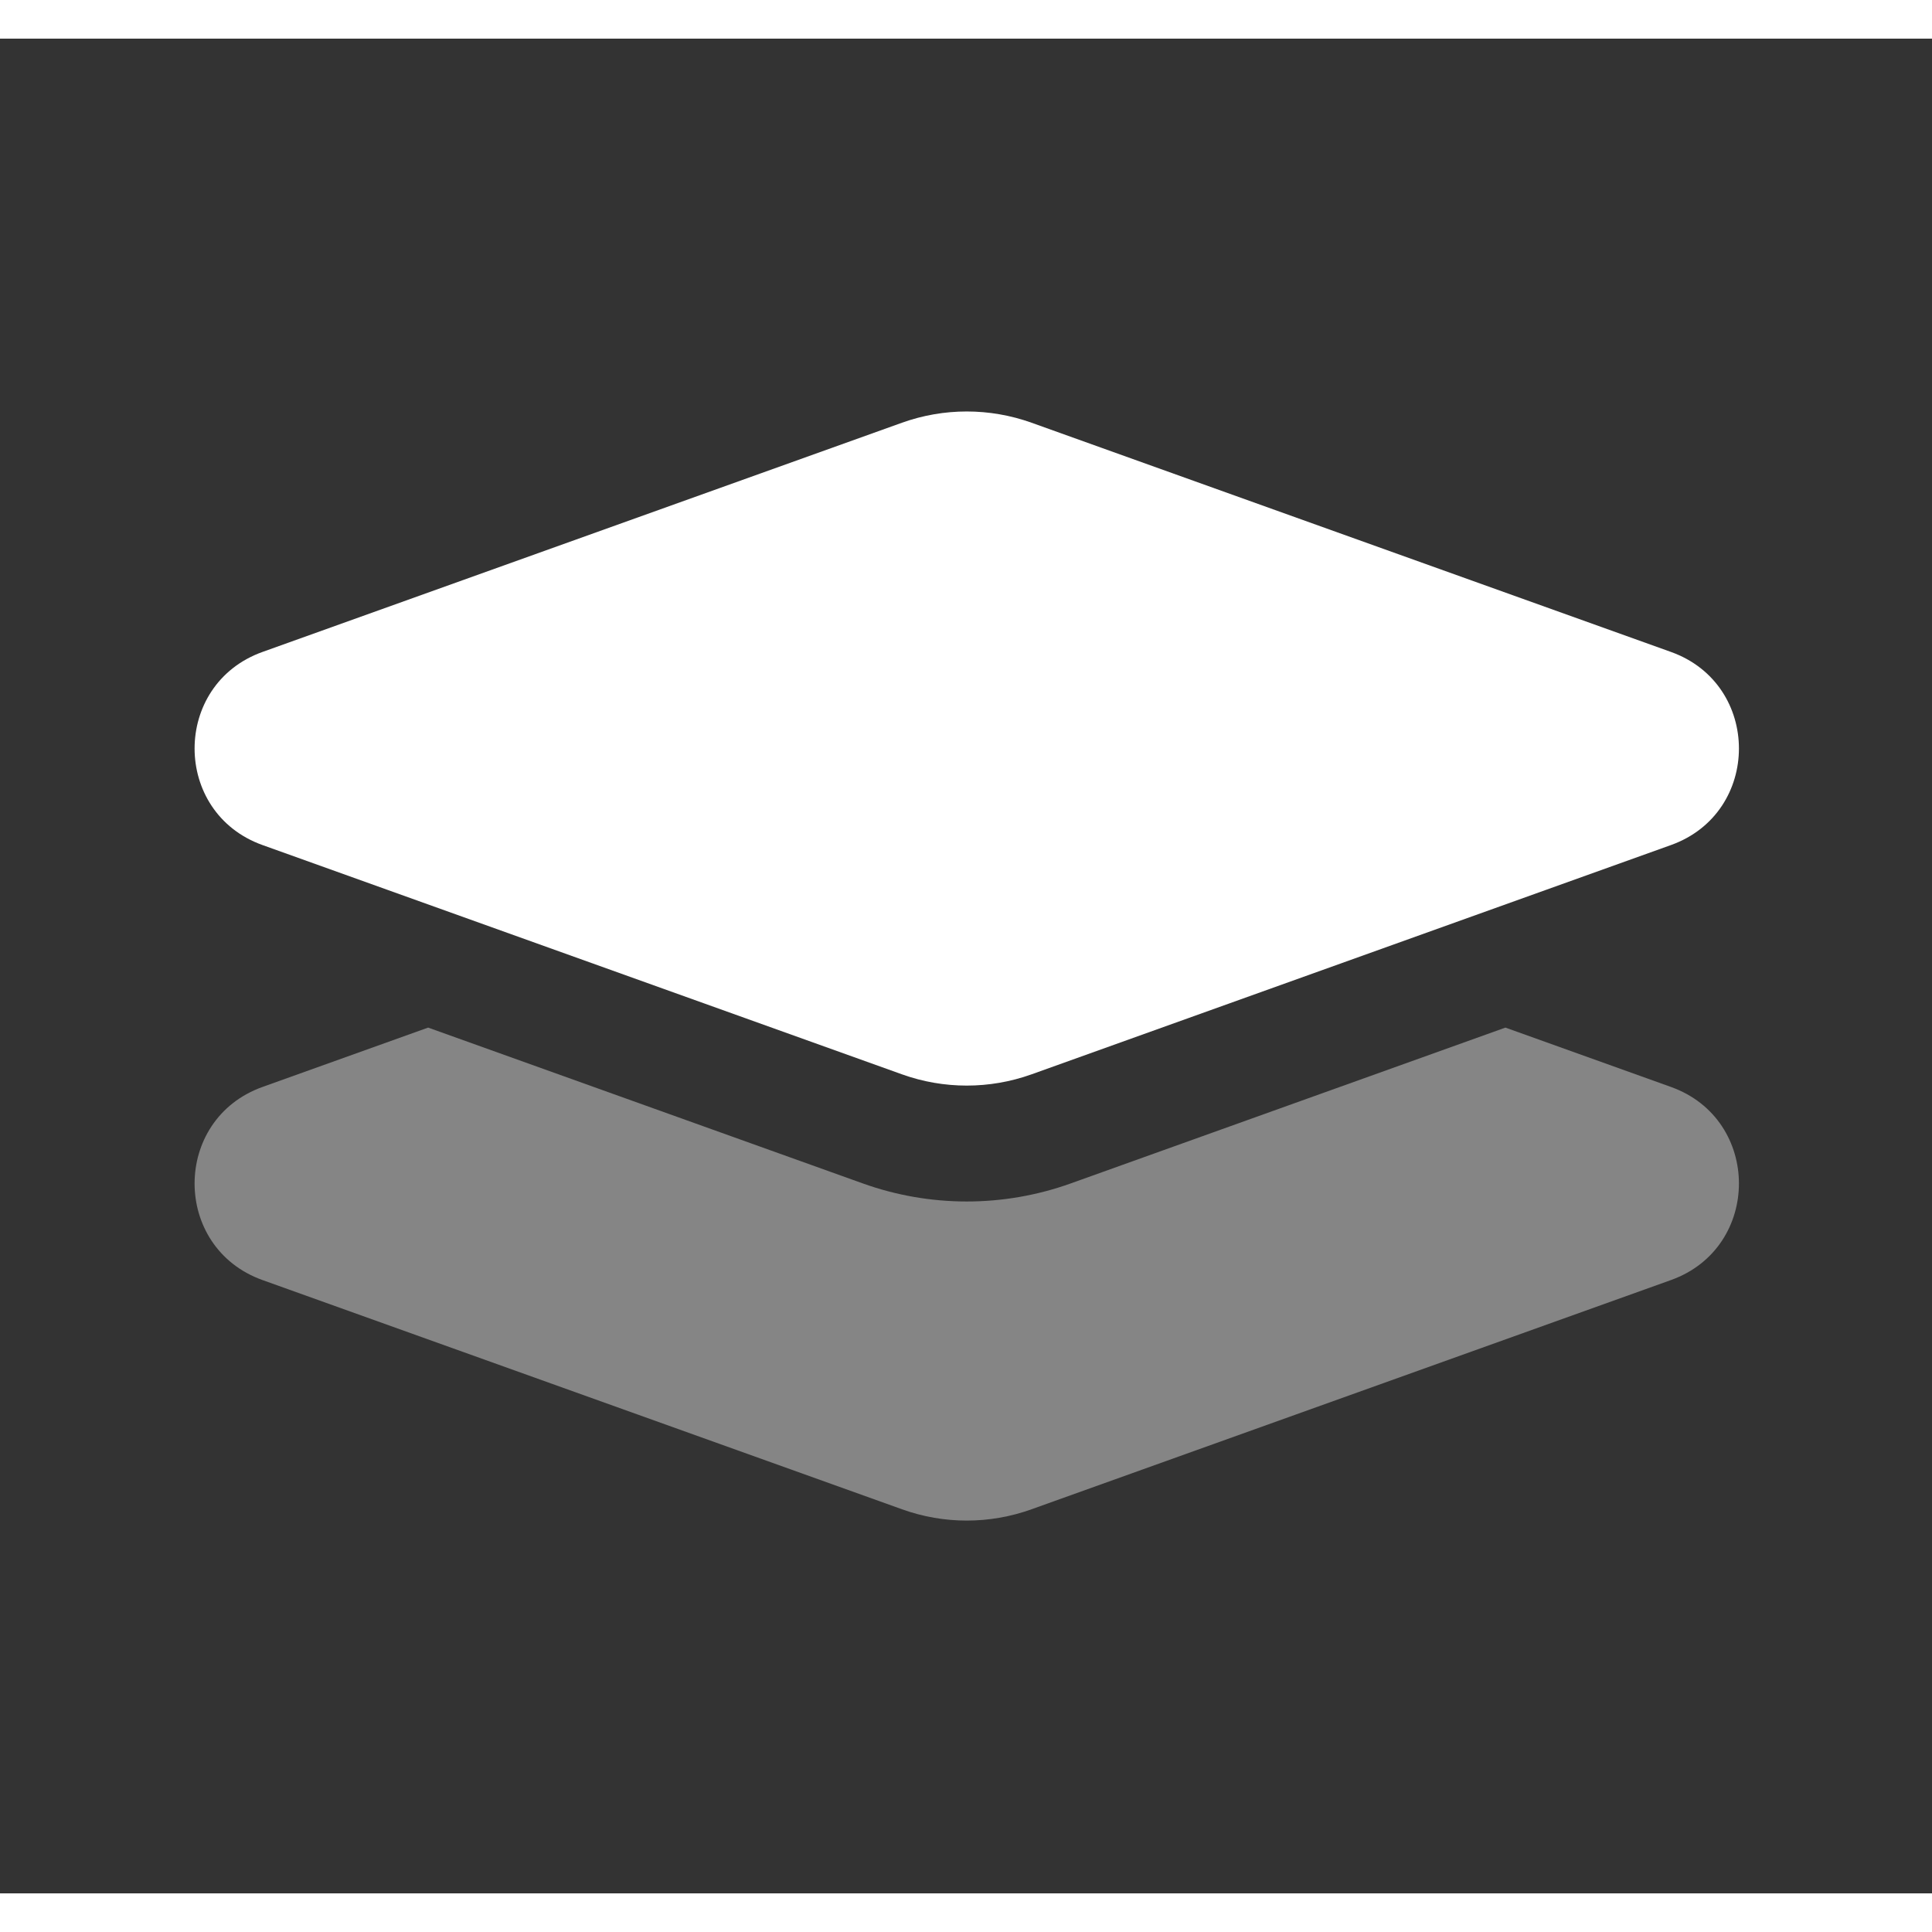 <svg width="80" height="80" viewBox="0 0 25 24" fill="none" xmlns="http://www.w3.org/2000/svg" transform="rotate(0 0 0)"><rect x="0" y="0" width="25" height="24" fill="#333333" stroke="none"/><path d="M13.348 4.97C12.806 4.776 12.213 4.776 11.672 4.97L3.397 7.936C2.225 8.356 2.225 10.015 3.397 10.435L11.672 13.402C12.213 13.596 12.806 13.596 13.348 13.402L21.622 10.435C22.795 10.015 22.795 8.356 21.622 7.936L13.348 4.97Z" fill="#ffffff"/><path opacity="0.4" d="M5.54 12.797L11.166 14.814C12.035 15.125 12.985 15.125 13.854 14.814L19.48 12.797L21.622 13.565C22.795 13.985 22.795 15.644 21.622 16.064L13.348 19.03C12.806 19.225 12.213 19.225 11.672 19.03L3.397 16.064C2.225 15.644 2.225 13.985 3.397 13.565L5.54 12.797Z" fill="#ffffff"/></svg>